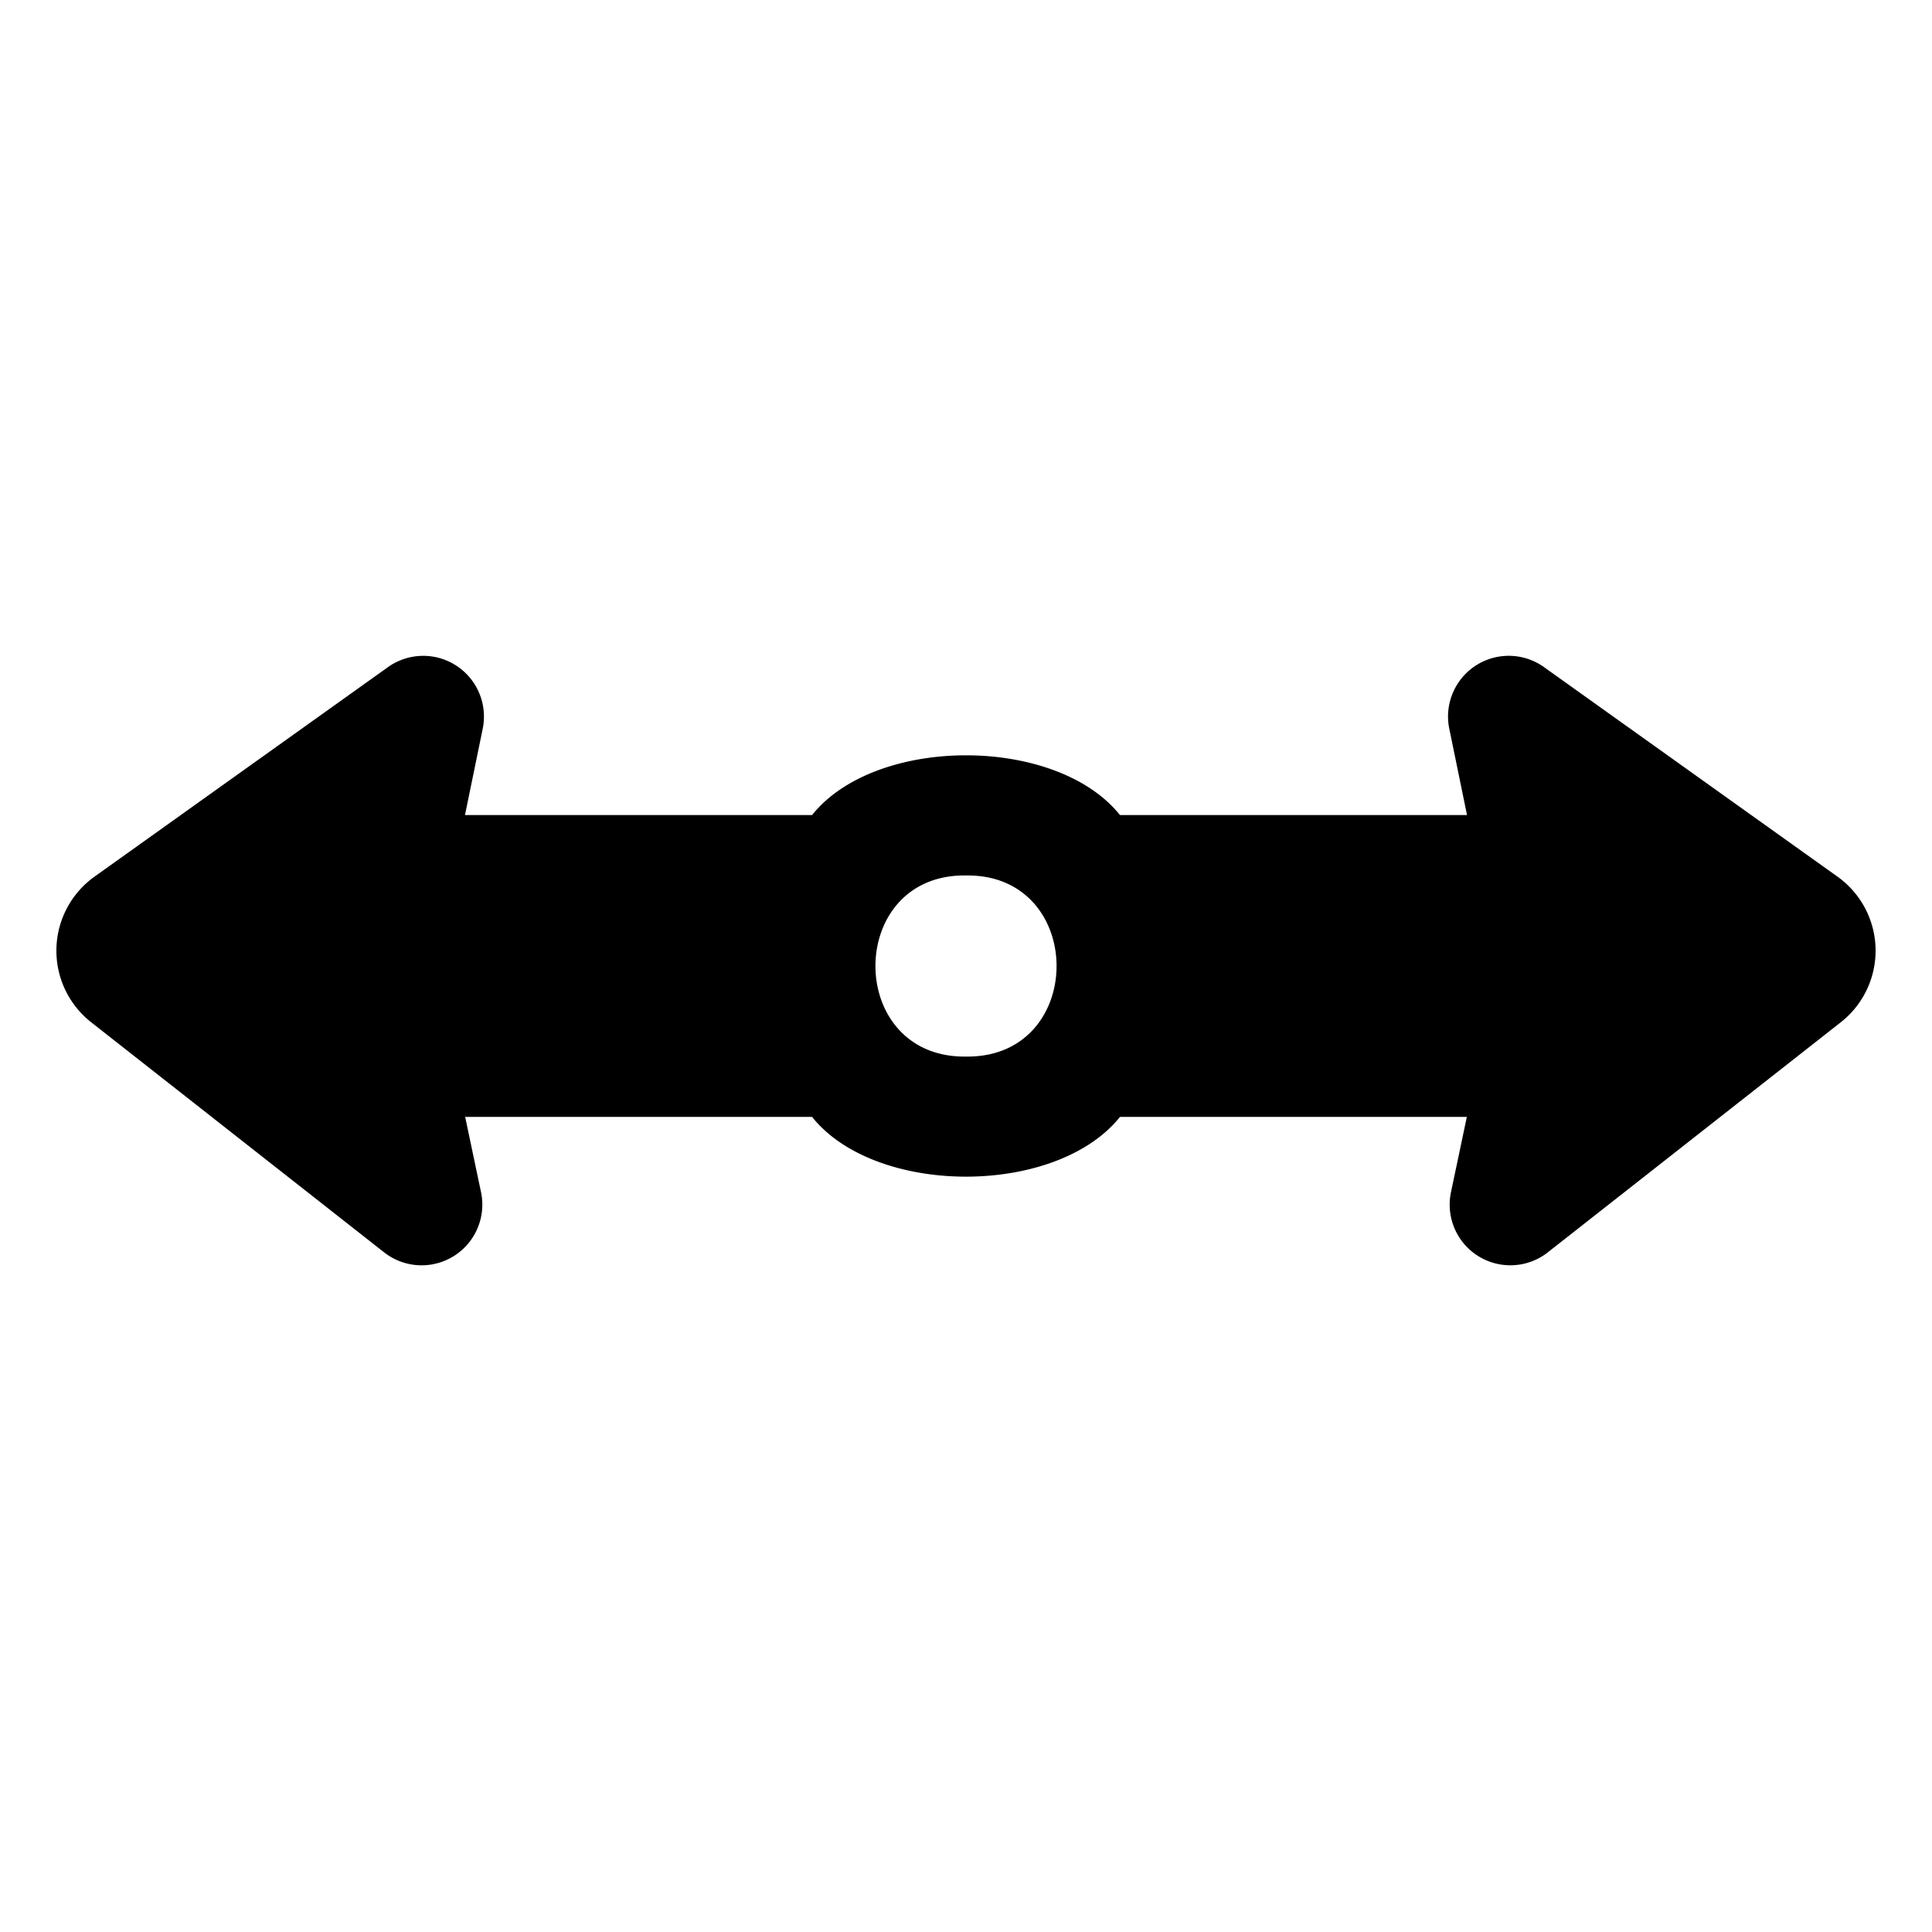 <!-- icon666.com - MILLIONS vector ICONS FREE --><svg viewBox="0 0 64 64" xmlns="http://www.w3.org/2000/svg"><g id="_34_Cursor" data-name="34 Cursor"><path d="m60.886 29.052-9.761-6.969a2.011 2.011 0 0 0 -3.121 2.03l.593 2.887h-11.497c-2.109-2.639-8.09-2.639-10.199 0h-11.498l.593-2.886a2.012 2.012 0 0 0 -3.121-2.031l-9.761 6.969a3.015 3.015 0 0 0 -.109 4.8l9.743 7.652a2.011 2.011 0 0 0 3.192-1.986l-.531-2.519h11.492c2.109 2.639 8.09 2.639 10.199 0h11.491l-.531 2.519a2.01 2.01 0 0 0 3.191 1.985l9.744-7.652a3.015 3.015 0 0 0 -.11-4.8zm-28.886 5.948c-4 .054-4-6.054 0-5.999 4-.054 4 6.053 0 5.999z"></path></g></svg>